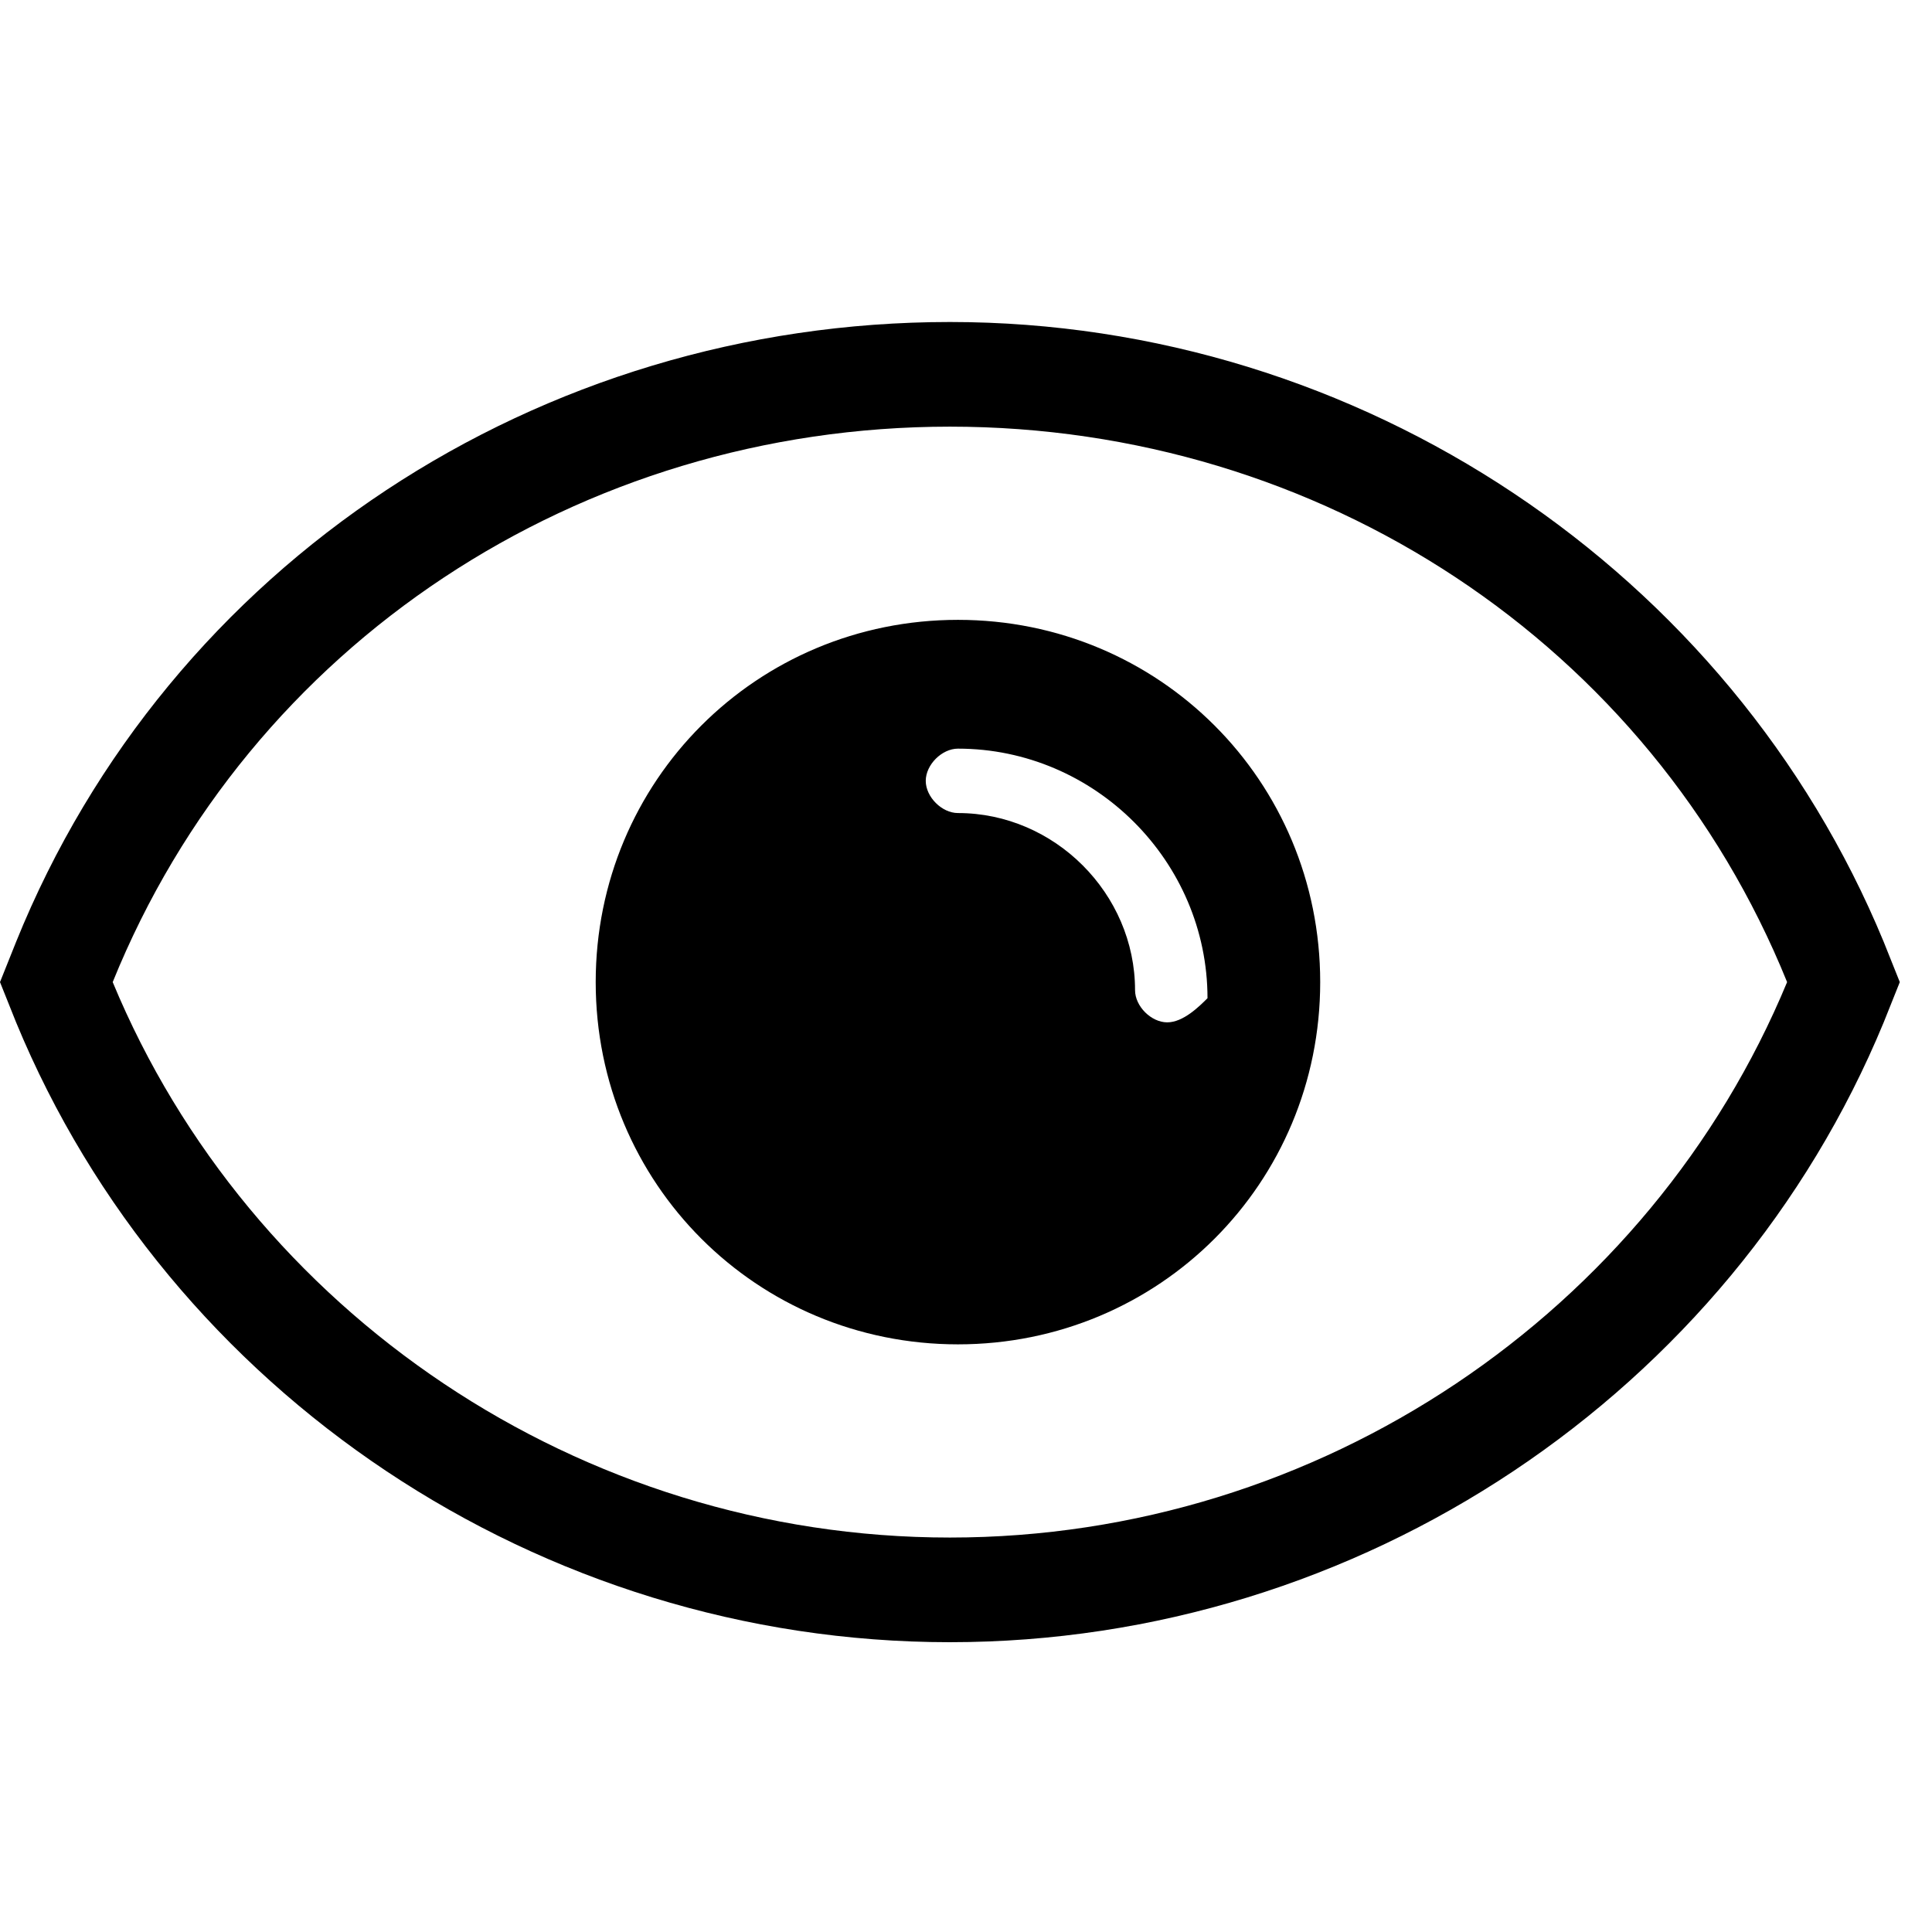 <svg xmlns="http://www.w3.org/2000/svg" width="24" height="24" viewBox="0 0 24 24" id="Vlt-icon-eye"><path fill="#000" fill-rule="nonzero" d="M11.8 19.1c4.6 0 8.7-2.8 10.4-6.9-1.7-4.2-5.8-6.9-10.4-6.9-4.6 0-8.7 2.7-10.4 6.9 1.7 4.1 5.8 6.9 10.4 6.9zm0 1.3c-5.1 0-9.7-3.1-11.6-7.7l-.2-.5.2-.5C2.1 7 6.7 4 11.8 4s9.7 3.1 11.6 7.7l.2.5-.2.5c-1.9 4.6-6.5 7.7-11.6 7.7zm2.7-7.7c-.2 0-.4-.2-.4-.4 0-1.2-1-2.2-2.2-2.2-.2 0-.4-.2-.4-.4s.2-.4.4-.4c1.7 0 3.1 1.4 3.1 3.1-.1.1-.3.3-.5.3zm-2.6-5c-2.5 0-4.5 2-4.5 4.5s2 4.5 4.5 4.5 4.5-2 4.5-4.5-2-4.5-4.5-4.5z"/></svg>
